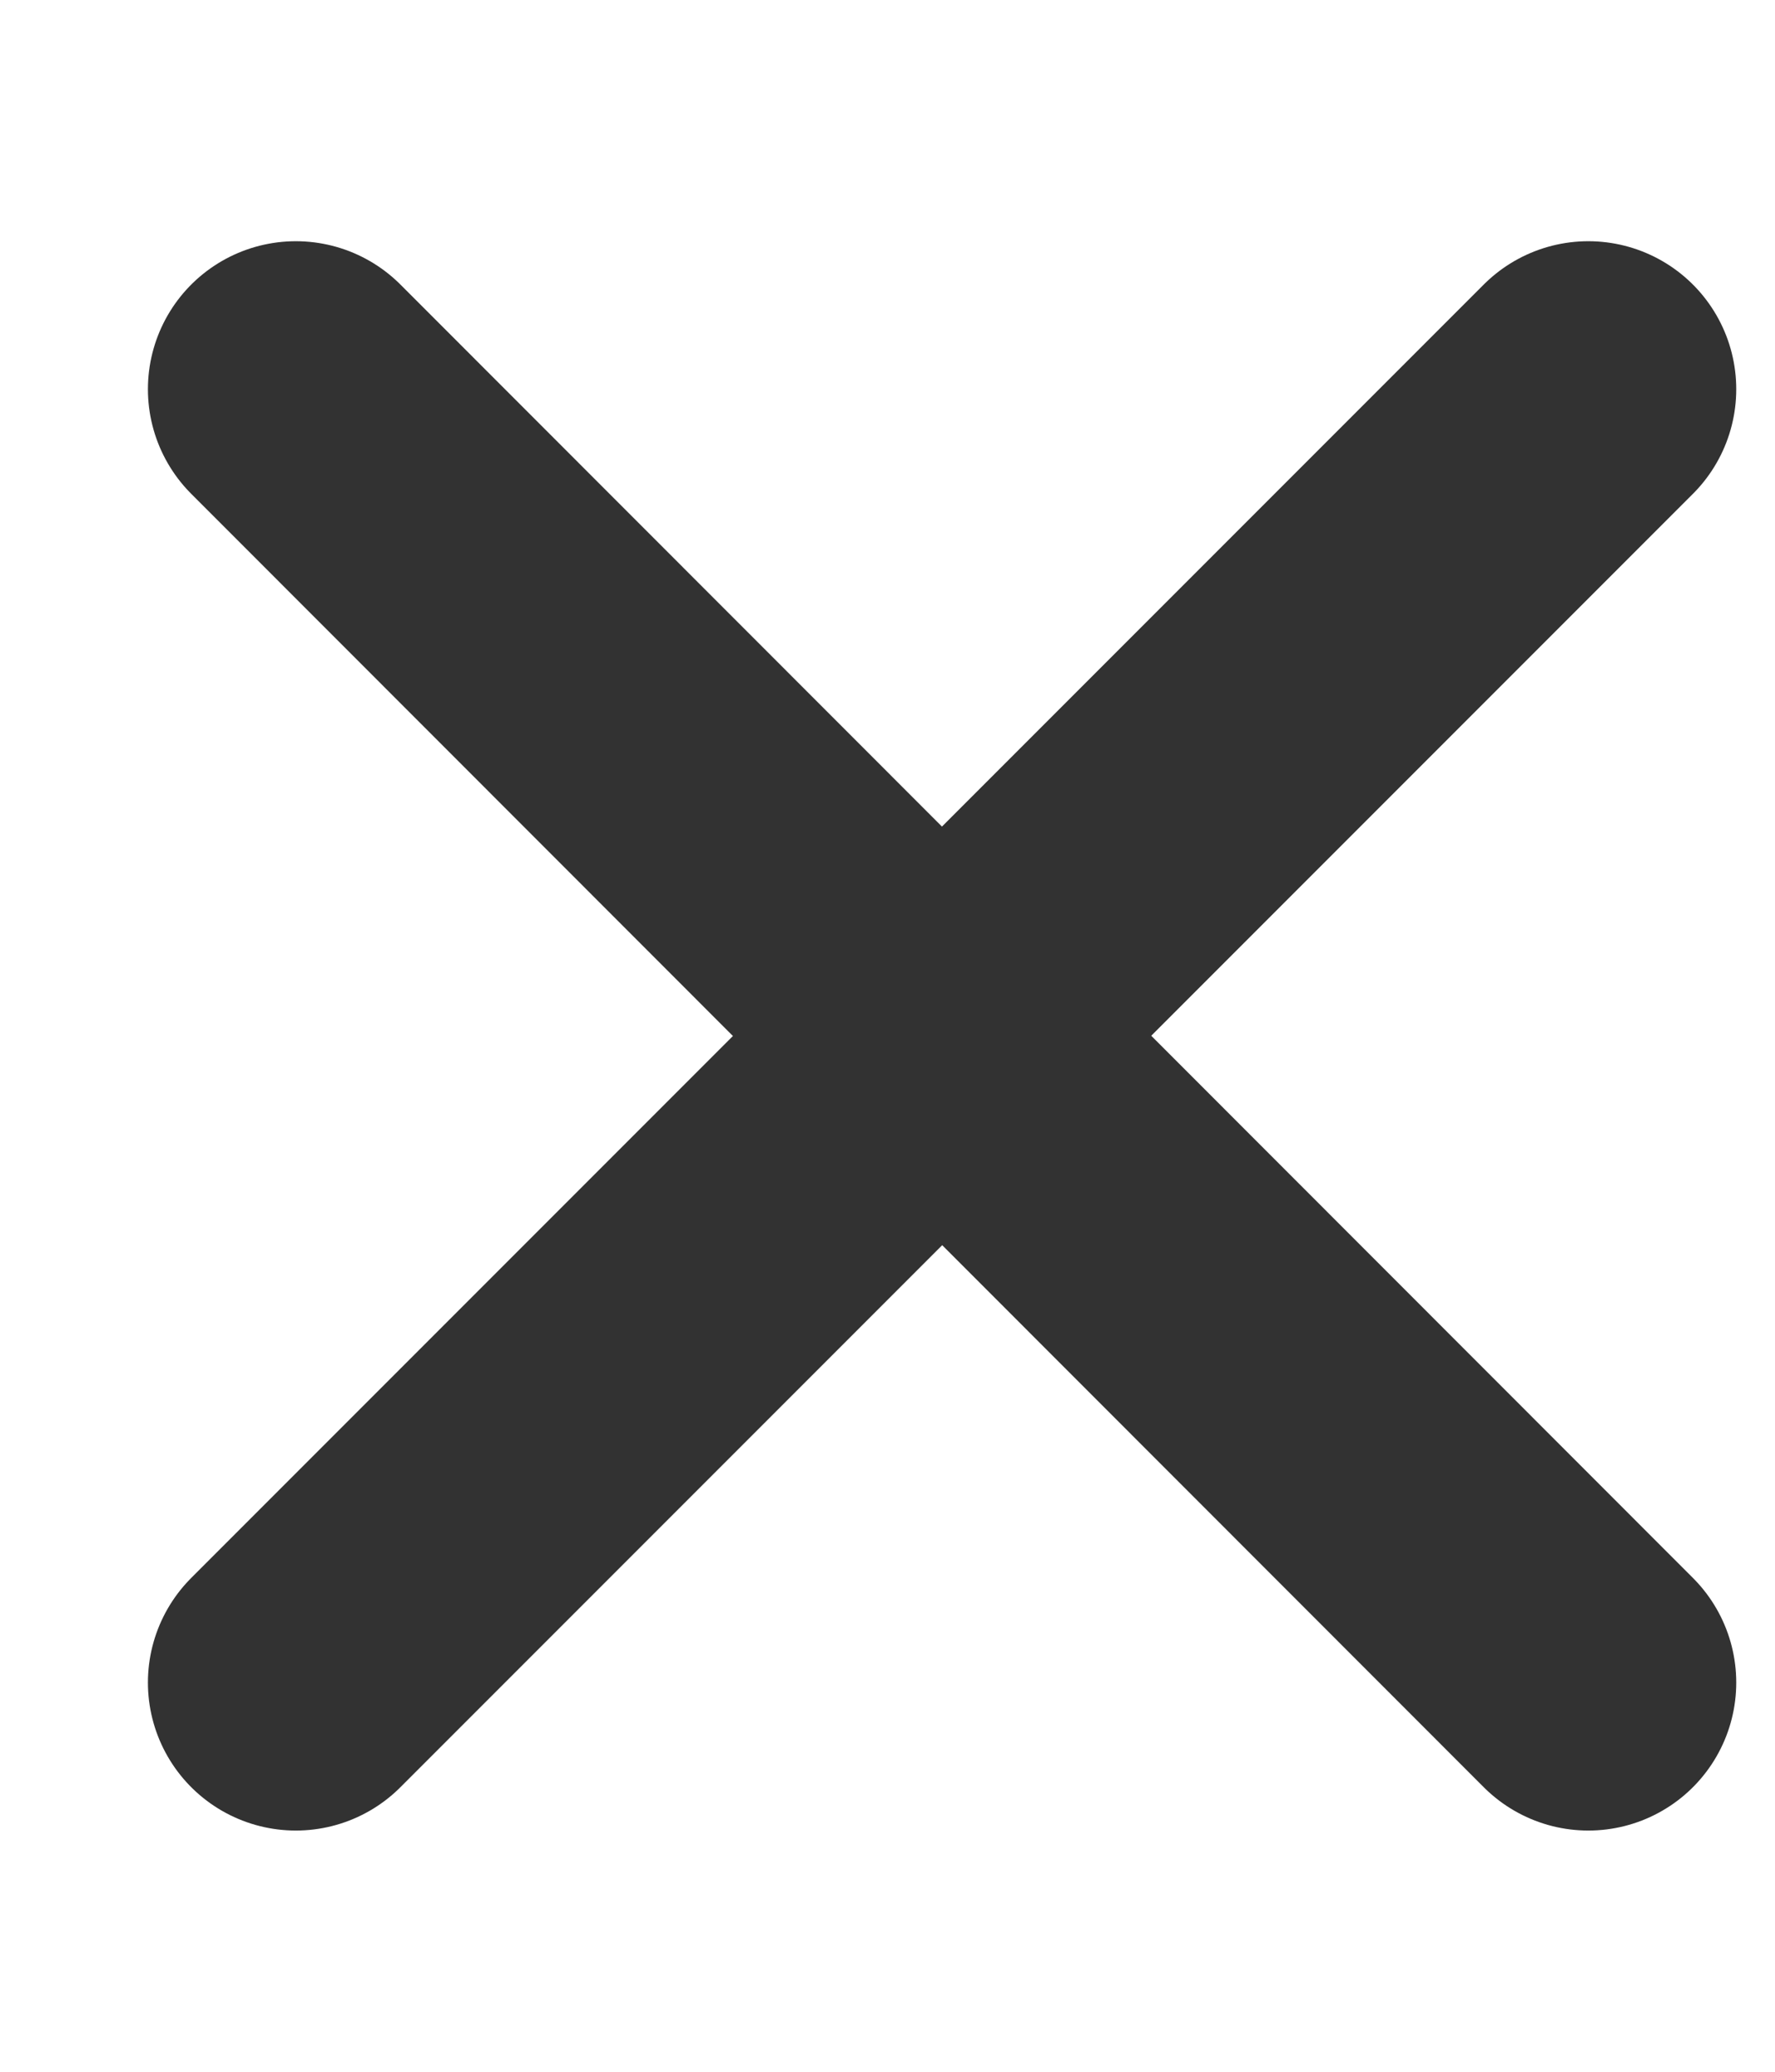 <svg width="6" height="7" viewBox="0 0 6 7" fill="none" xmlns="http://www.w3.org/2000/svg">
<path d="M3.185 3.5L5.369 5.685M1 5.685L3.185 3.5L1 5.685ZM5.369 1.315L3.184 3.5L5.369 1.315ZM3.184 3.5L1 1.315L3.184 3.5Z" stroke="#323232" stroke-linecap="round" stroke-linejoin="round"/>
</svg>
